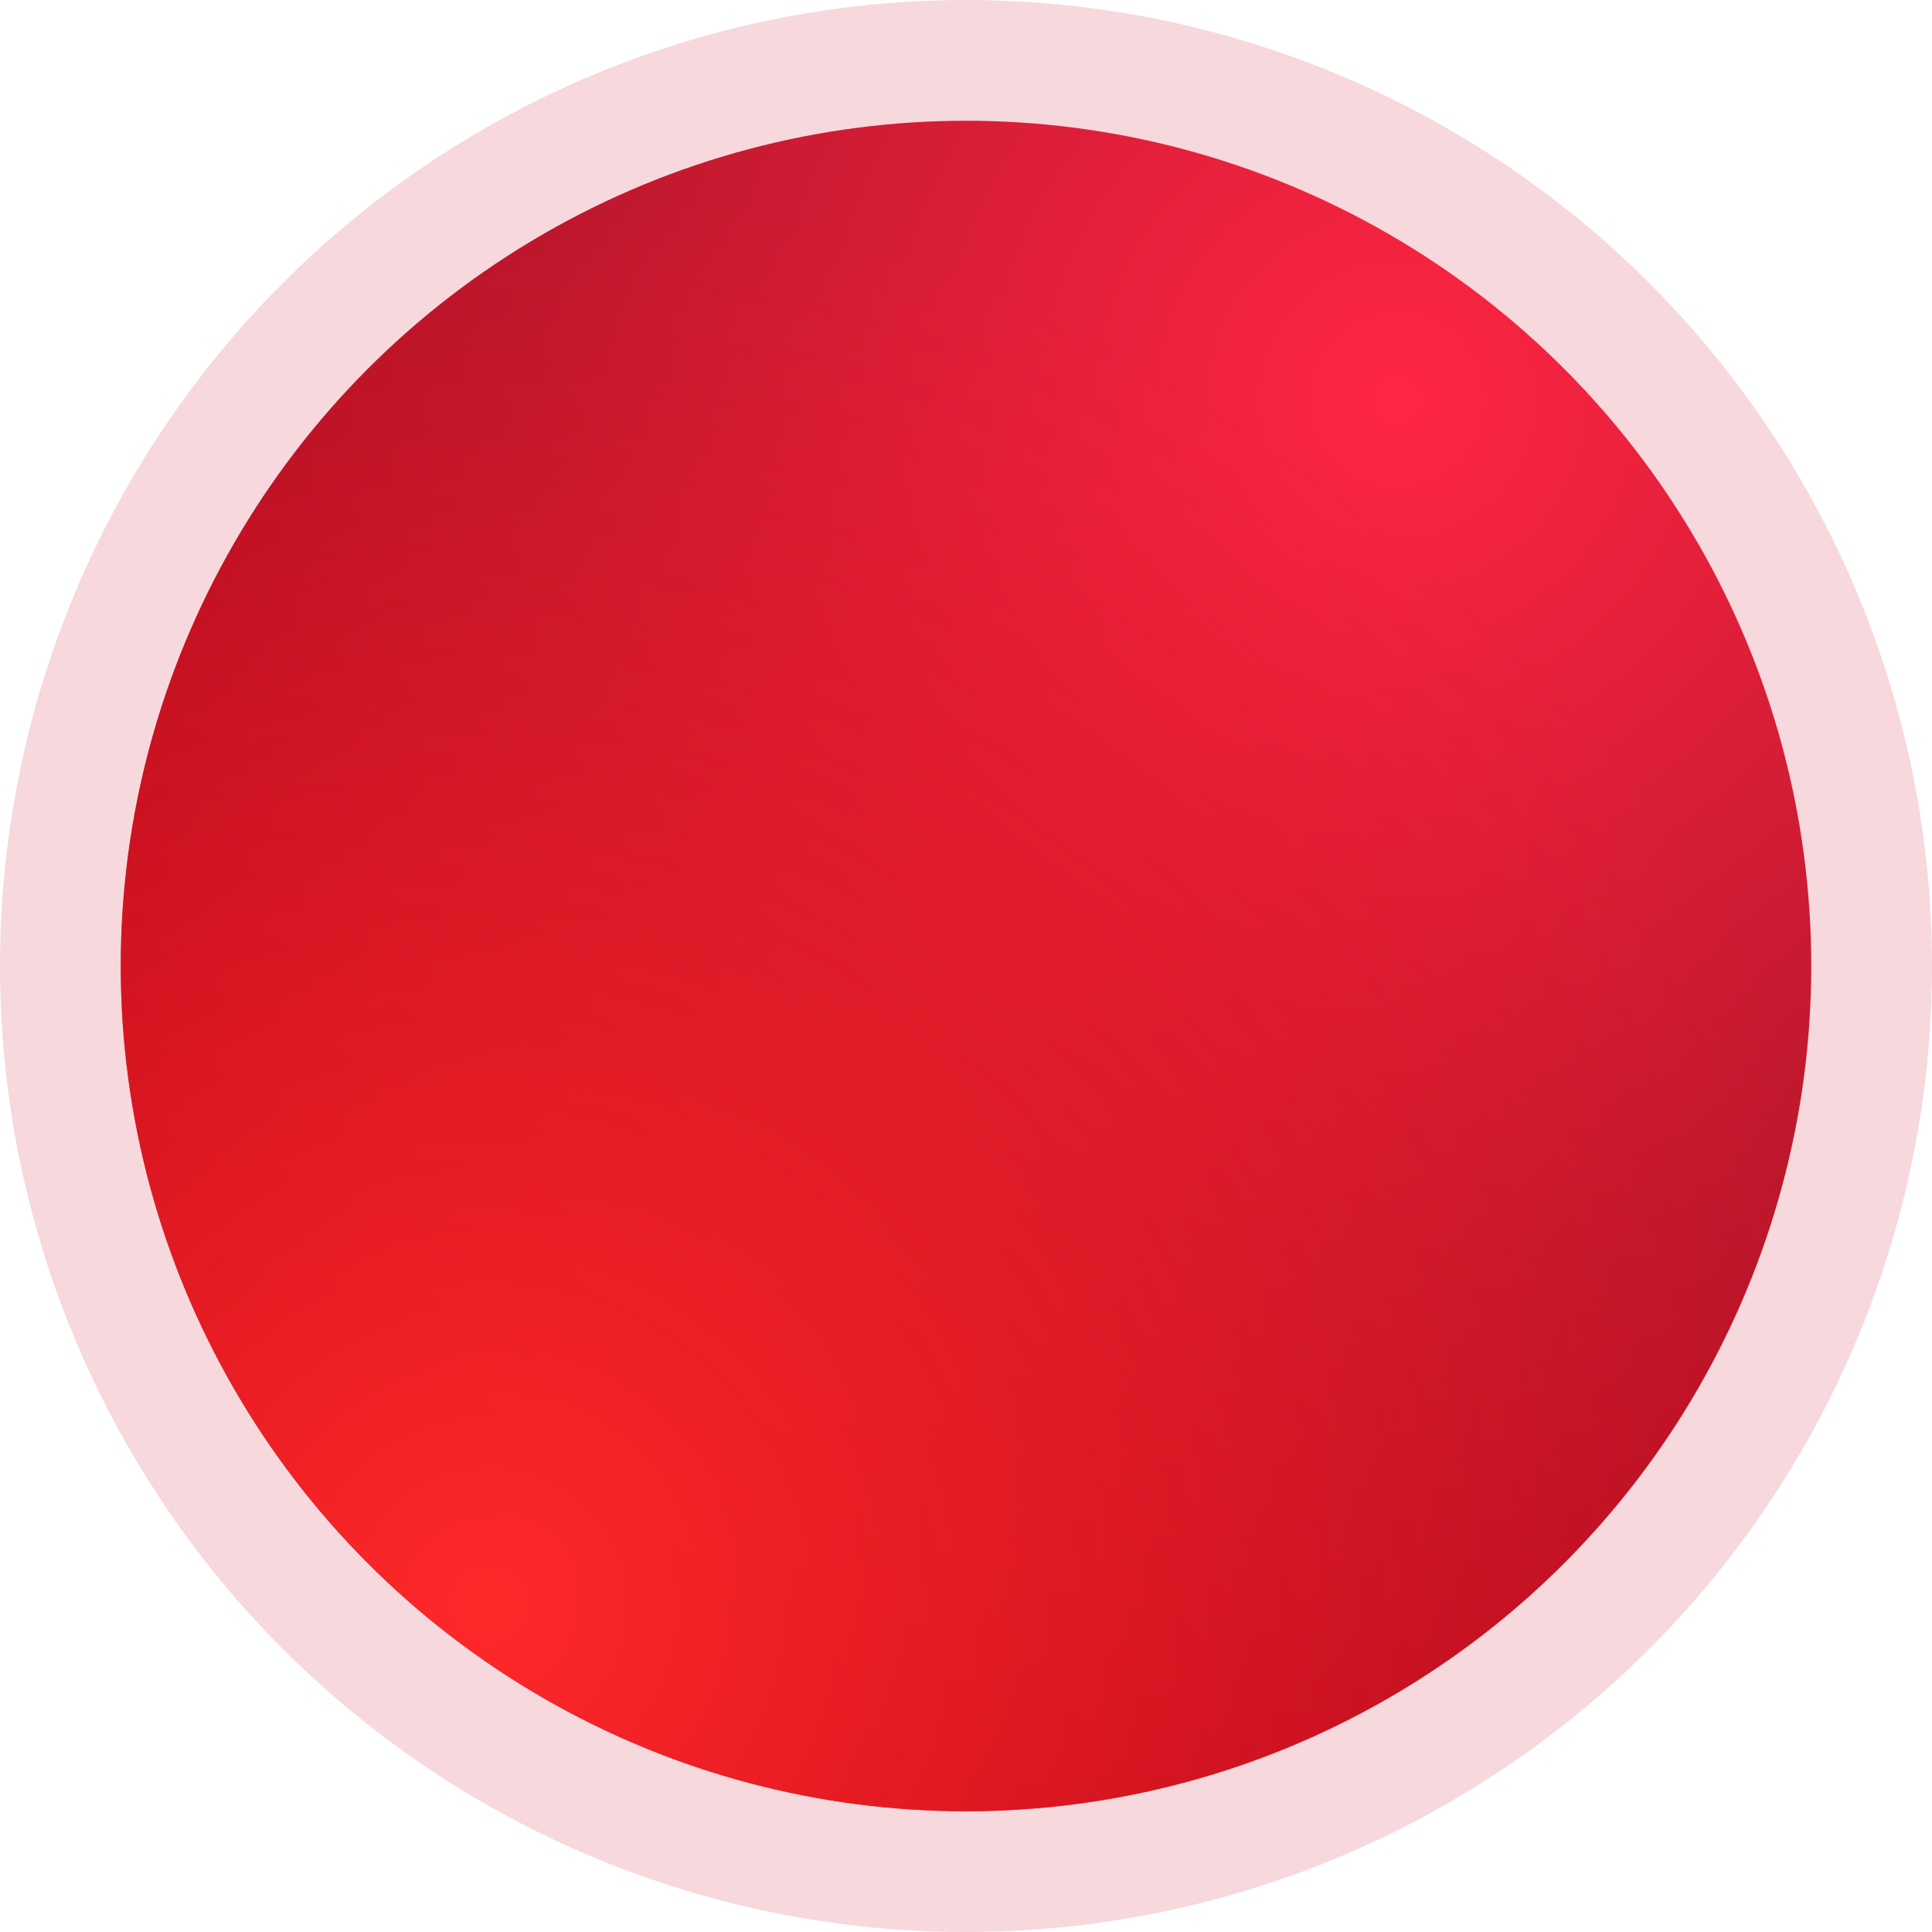 <svg xmlns="http://www.w3.org/2000/svg" xmlns:xlink="http://www.w3.org/1999/xlink" width="48" height="48" viewBox="0 0 48 48">
  <defs>
    <radialGradient id="radial-gradient" cx="0.751" cy="0.192" r="0.857" gradientTransform="matrix(-0.616, 0.788, -0.788, -0.616, 1.376, -0.304)" gradientUnits="objectBoundingBox">
      <stop offset="0" stop-color="#ff2643"/>
      <stop offset="0.602" stop-color="#bb172d"/>
      <stop offset="1" stop-color="#a7081d"/>
    </radialGradient>
    <radialGradient id="radial-gradient-2" cx="0.219" cy="0.881" r="0.841" gradientTransform="matrix(-0.598, 0.802, -0.802, -0.598, 1.056, 1.231)" gradientUnits="objectBoundingBox">
      <stop offset="0" stop-color="#ff2929"/>
      <stop offset="1" stop-color="#ff161e" stop-opacity="0"/>
    </radialGradient>
  </defs>
  <g id="ball-pb" transform="translate(-392 -283)">
    <circle id="Ellipse_4" data-name="Ellipse 4" cx="24" cy="24" r="24" transform="translate(392 283)" fill="rgba(219,62,83,0.2)"/>
    <circle id="Ellipse_5" data-name="Ellipse 5" cx="21" cy="21" r="21" transform="translate(395 286)" fill="url(#radial-gradient)"/>
    <circle id="Ellipse_9" data-name="Ellipse 9" cx="21" cy="21" r="21" transform="translate(395 286)" fill="url(#radial-gradient-2)"/>
  </g>
</svg>
